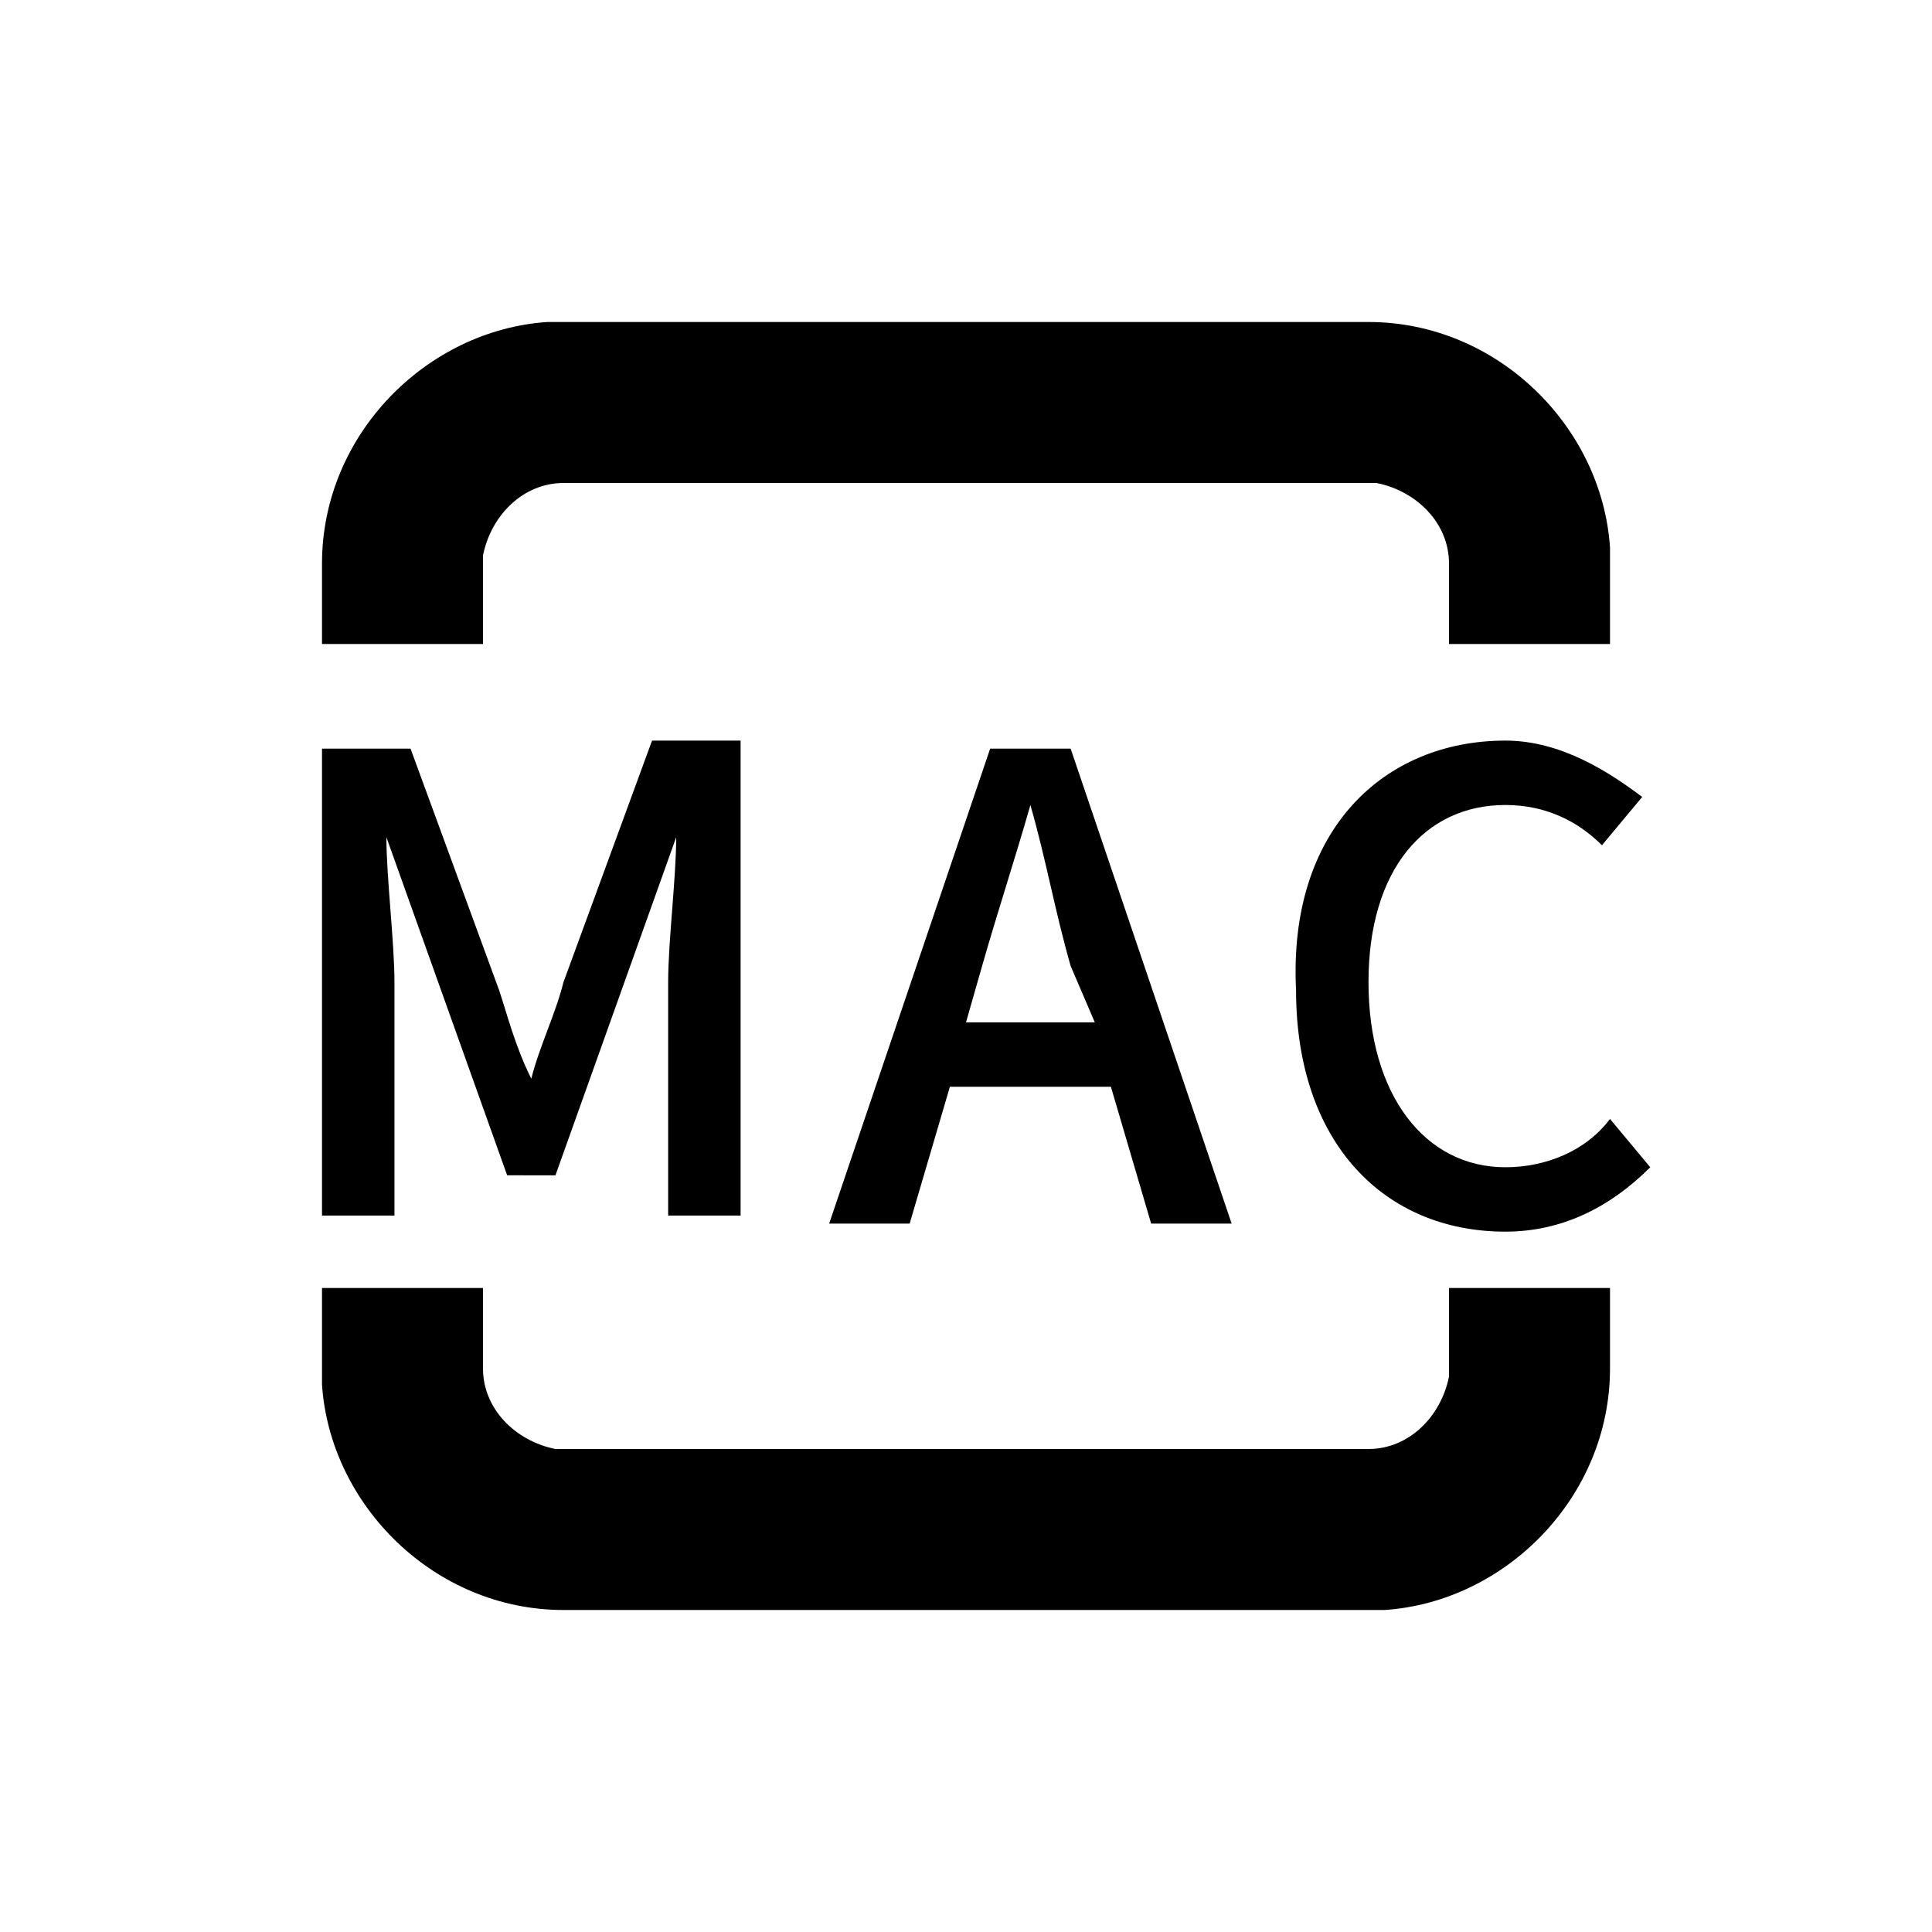 <?xml version="1.0" encoding="utf-8"?>
<!-- Generator: Adobe Illustrator 24.3.0, SVG Export Plug-In . SVG Version: 6.00 Build 0)  -->
<svg version="1.1" id="圖層_1" xmlns="http://www.w3.org/2000/svg" xmlns:xlink="http://www.w3.org/1999/xlink" x="0px" y="0px"
	 viewBox="0 0 24 24" style="enable-background:new 0 0 24 24;" xml:space="preserve">
<style type="text/css">
	.st0{fill-rule:evenodd;clip-rule:evenodd;}
</style>
<desc>Created with Sketch.</desc>
<g id="icon_x2F_ic_x5F_net_x5F_mac">
	<g id="icon" transform="translate(4, 4)">
		<g id="Combined-Shape">
			<path id="path-1_1_" class="st0" d="M2,12v1c0,0.5,0.4,0.9,0.9,1L3,14h10c0.5,0,0.9-0.4,1-0.9l0-0.1v-1h2v1c0,1.6-1.3,2.9-2.8,3
				L13,16H3c-1.6,0-2.9-1.3-3-2.8L0,13v-1H2z M14.7,5.2c0.7,0,1.3,0.4,1.7,0.7l-0.5,0.6C15.6,6.2,15.2,6,14.7,6
				c-1,0-1.7,0.8-1.7,2.2c0,1.4,0.7,2.3,1.7,2.3c0.5,0,1-0.2,1.3-0.6l0.5,0.6c-0.5,0.5-1.1,0.8-1.8,0.8c-1.5,0-2.6-1.1-2.6-3
				C12,6.3,13.2,5.2,14.7,5.2z M1.1,5.3l1.1,3C2.3,8.6,2.4,9,2.6,9.4h0C2.7,9,2.9,8.6,3,8.2l1.1-3h1.1v5.9H4.3V8.2
				c0-0.5,0.1-1.3,0.1-1.8h0L3.9,7.8l-1,2.8H2.3l-1-2.8L0.8,6.4h0c0,0.5,0.1,1.3,0.1,1.8v2.9H0V5.3H1.1z M9.3,5.3l2,5.9h-1L9.8,9.5
				h-2l-0.5,1.7H6.3l2-5.9H9.3z M8.8,6L8.8,6C8.6,6.7,8.4,7.3,8.2,8L8,8.7h1.6L9.3,8C9.1,7.3,9,6.7,8.8,6z M13,0
				c1.6,0,2.9,1.3,3,2.8L16,3v1h-2V3c0-0.5-0.4-0.9-0.9-1L13,2H3C2.5,2,2.1,2.4,2,2.9L2,3v1H0V3c0-1.6,1.3-2.9,2.8-3L3,0H13z"/>
		</g>
	</g>
</g>
</svg>

